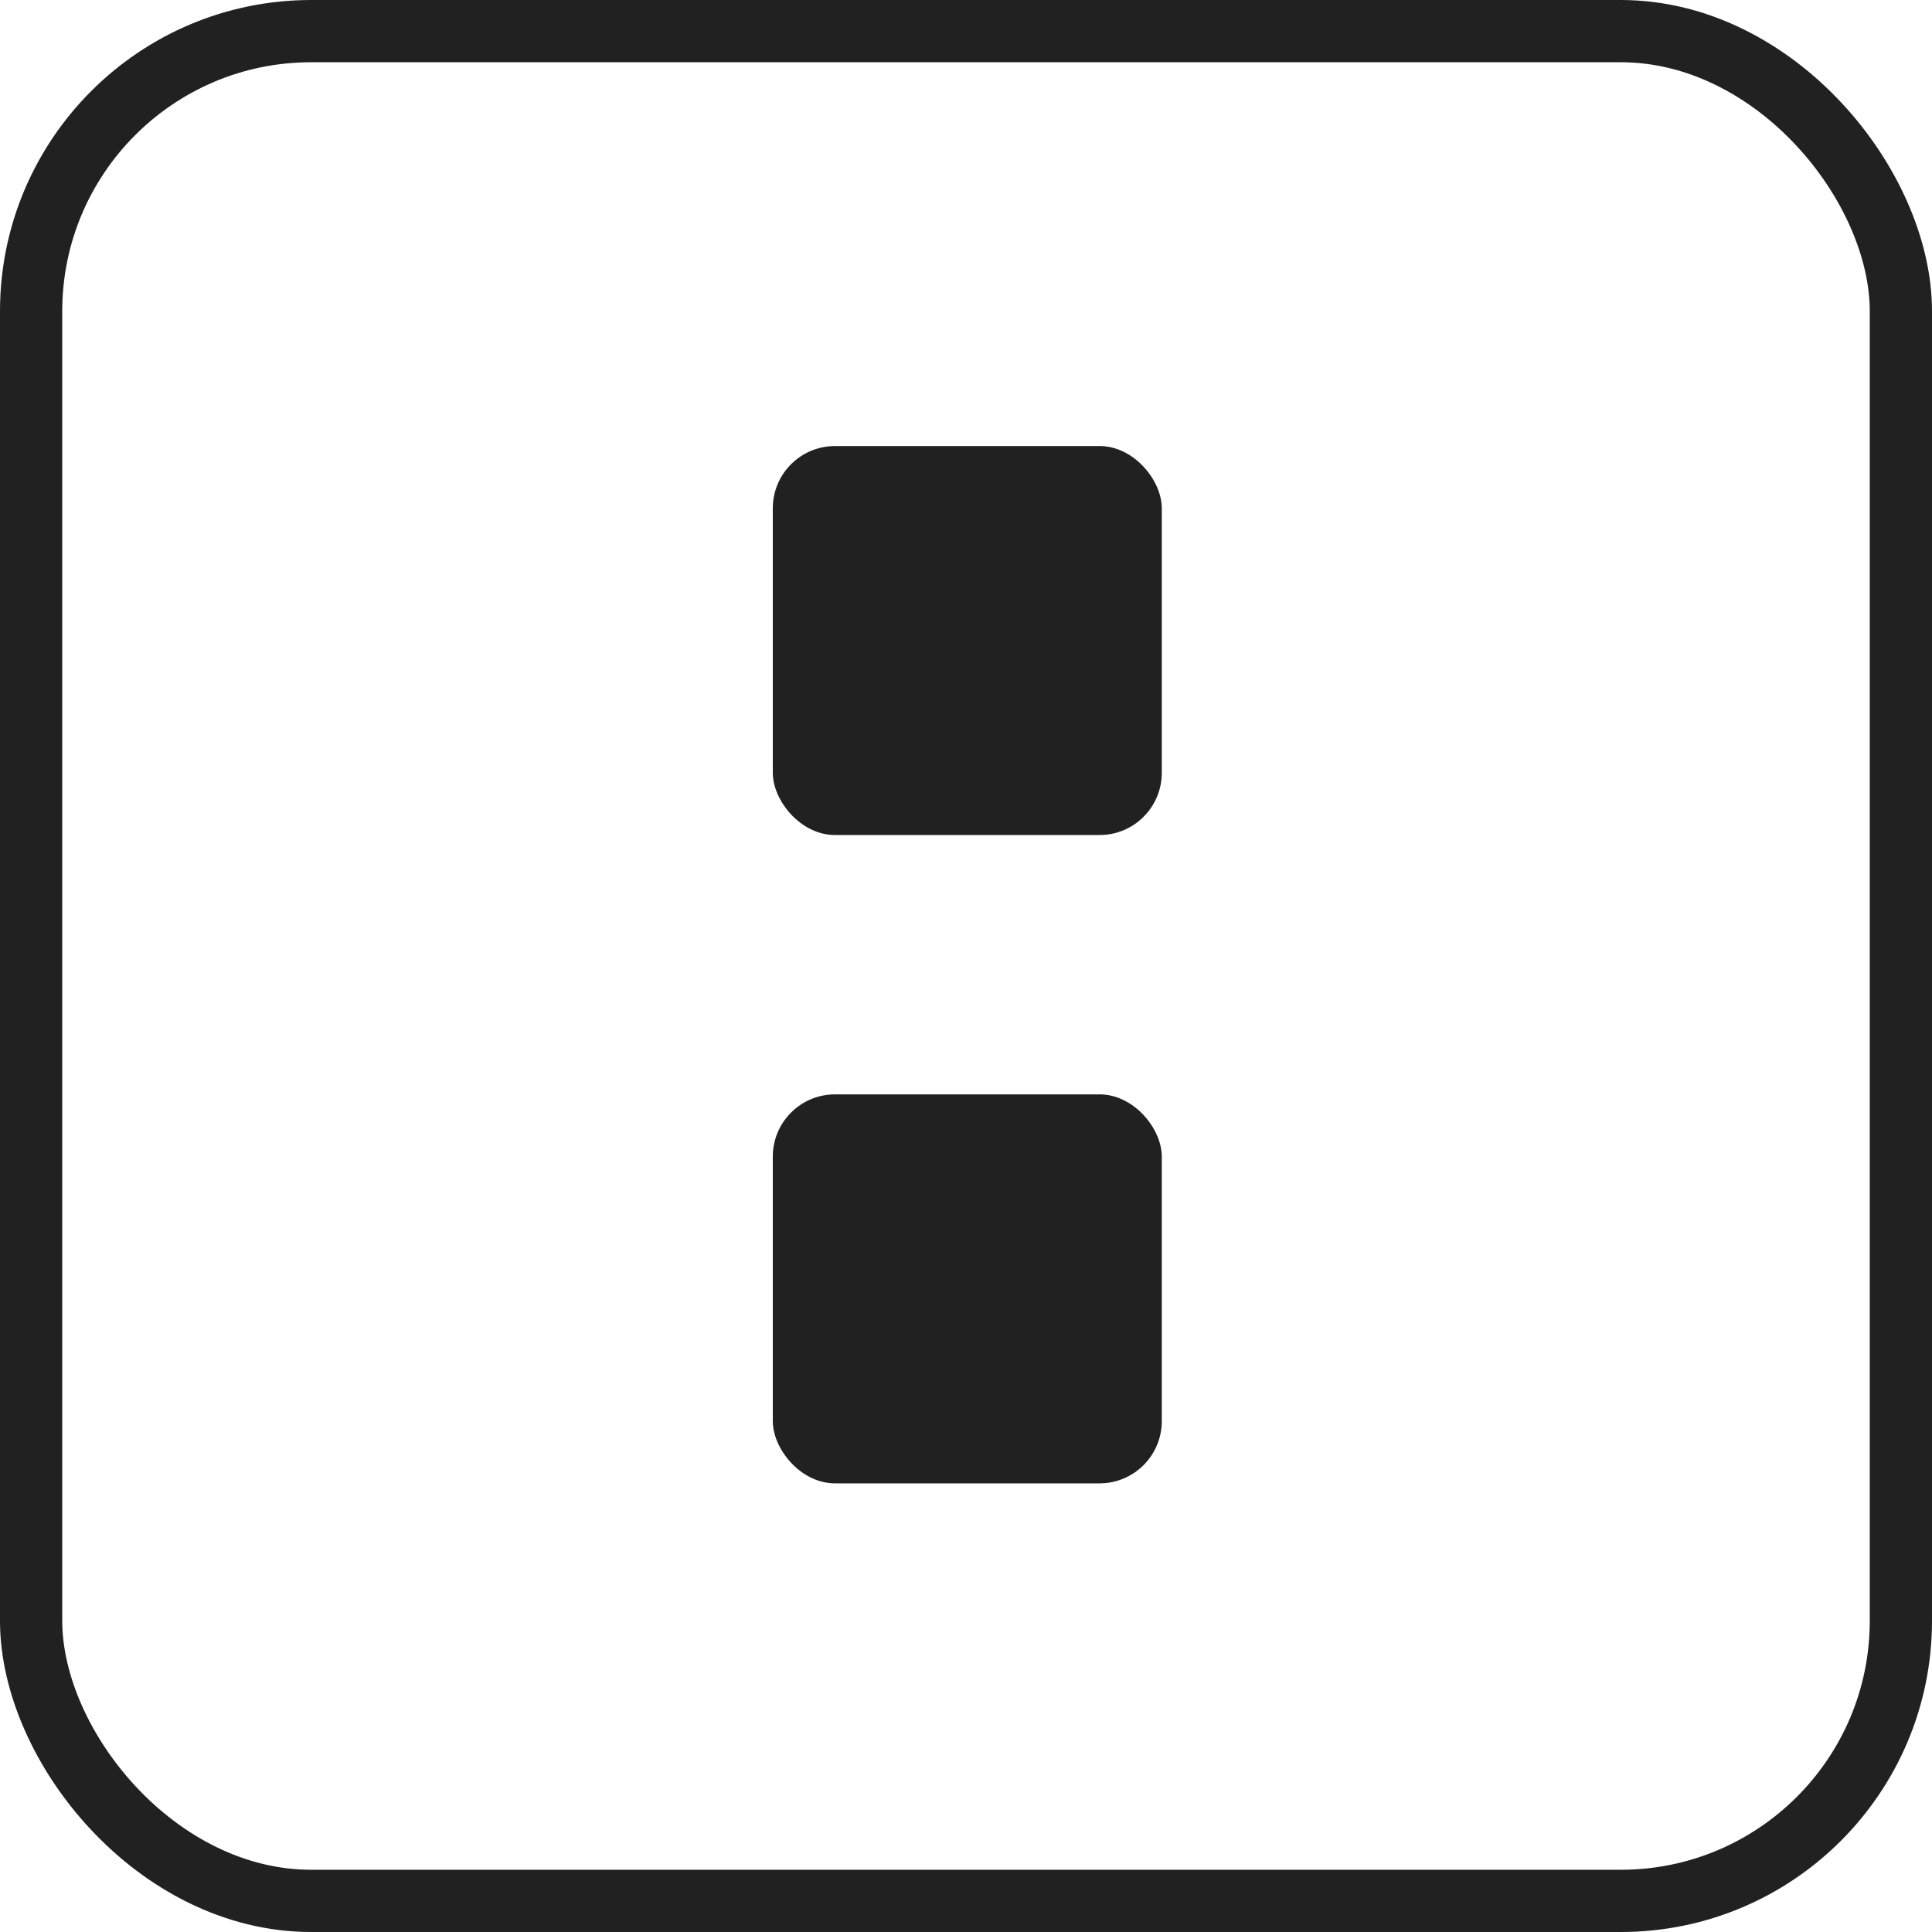 <svg width="745" height="745" viewBox="0 0 745 745" fill="none" xmlns="http://www.w3.org/2000/svg">
<rect x="12" y="12" width="721" height="721" rx="108" stroke="#212121" stroke-width="24"/>
<rect x="298" y="172" width="150" height="150" rx="24" fill="#212121"/>
<rect x="298" y="422" width="150" height="150" rx="24" fill="#212121"/>
</svg>
